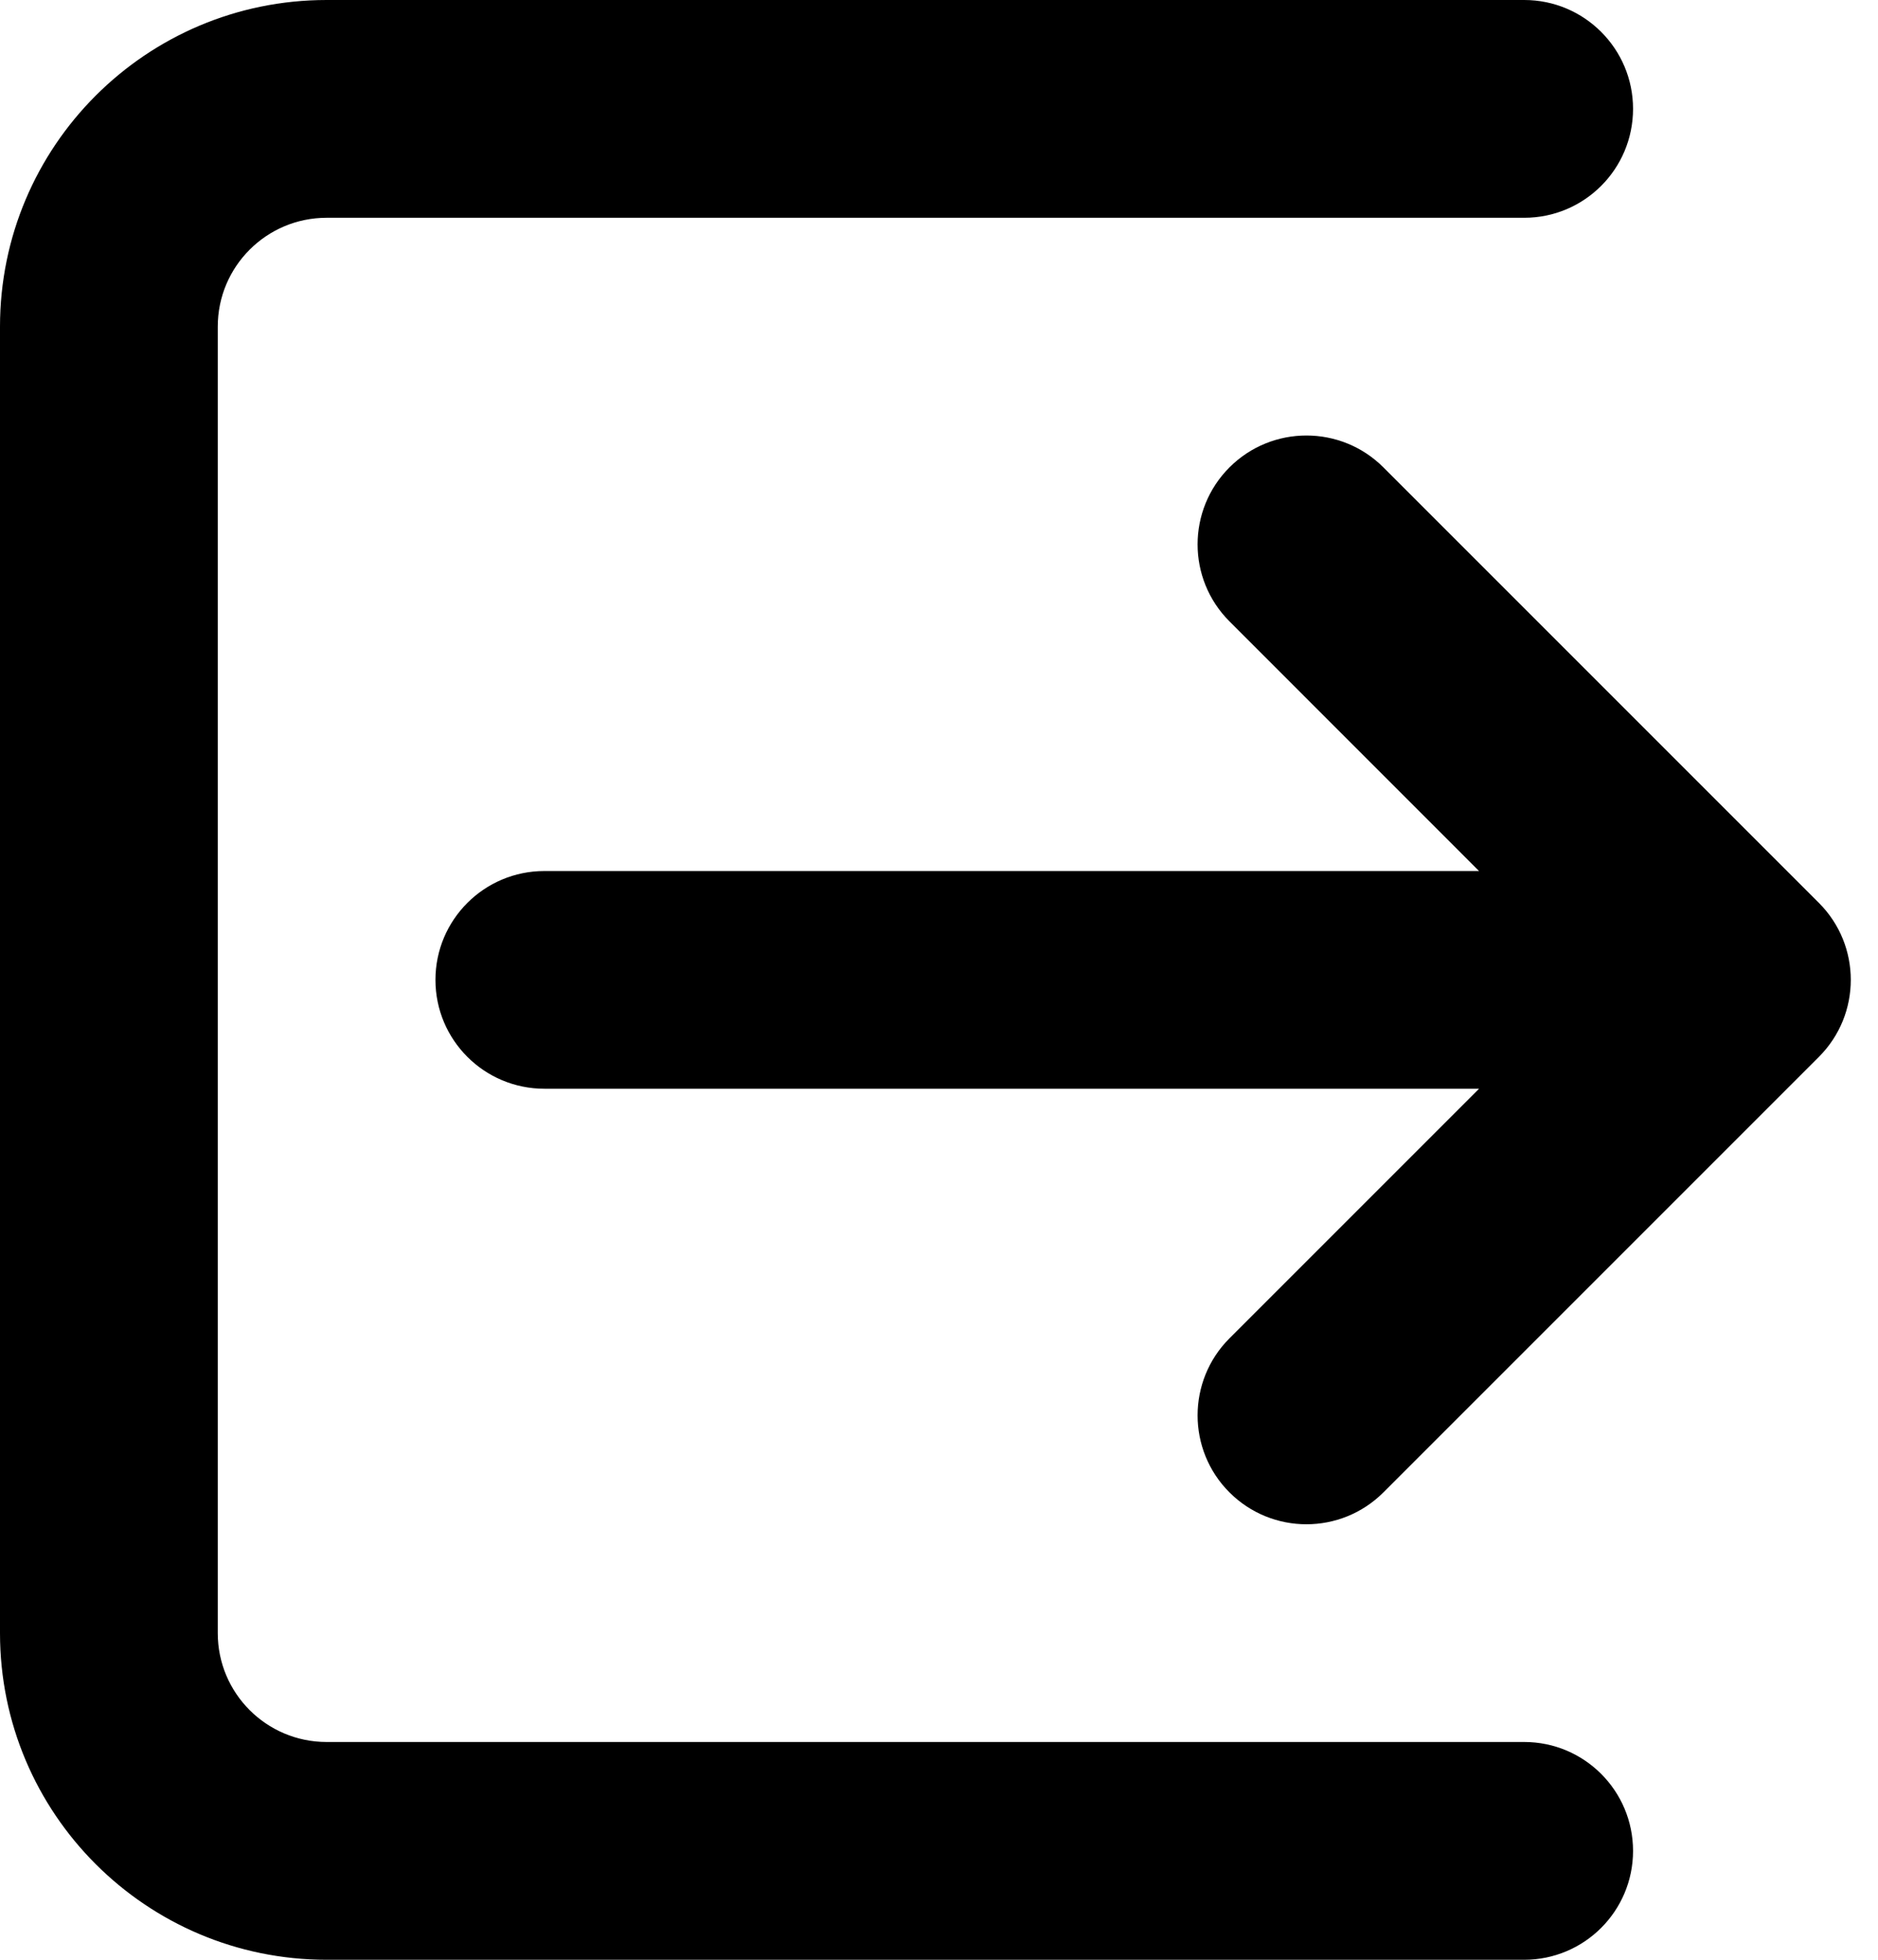 <svg width="23" height="24" viewBox="0 0 23 24" fill="none" xmlns="http://www.w3.org/2000/svg">
<path fill-rule="evenodd" clip-rule="evenodd" d="M4 0C1.791 0 0 1.791 0 4V20C0 22.209 1.791 24 4 24H18.667C19.403 24 20 23.403 20 22.667C20 21.93 19.403 21.333 18.667 21.333H4C3.264 21.333 2.667 20.736 2.667 20V4C2.667 3.264 3.264 2.667 4 2.667H18.667C19.403 2.667 20 2.07 20 1.333C20 0.597 19.403 0 18.667 0H4ZM16.943 5.724C16.422 5.203 15.578 5.203 15.057 5.724C14.537 6.245 14.537 7.089 15.057 7.609L18.114 10.667H6.667C5.93 10.667 5.333 11.264 5.333 12C5.333 12.736 5.93 13.333 6.667 13.333H18.114L15.057 16.39C14.537 16.911 14.537 17.756 15.057 18.276C15.578 18.797 16.422 18.797 16.943 18.276L22.276 12.943C22.797 12.422 22.797 11.578 22.276 11.057L16.943 5.724Z" fill="black"/>
</svg>
